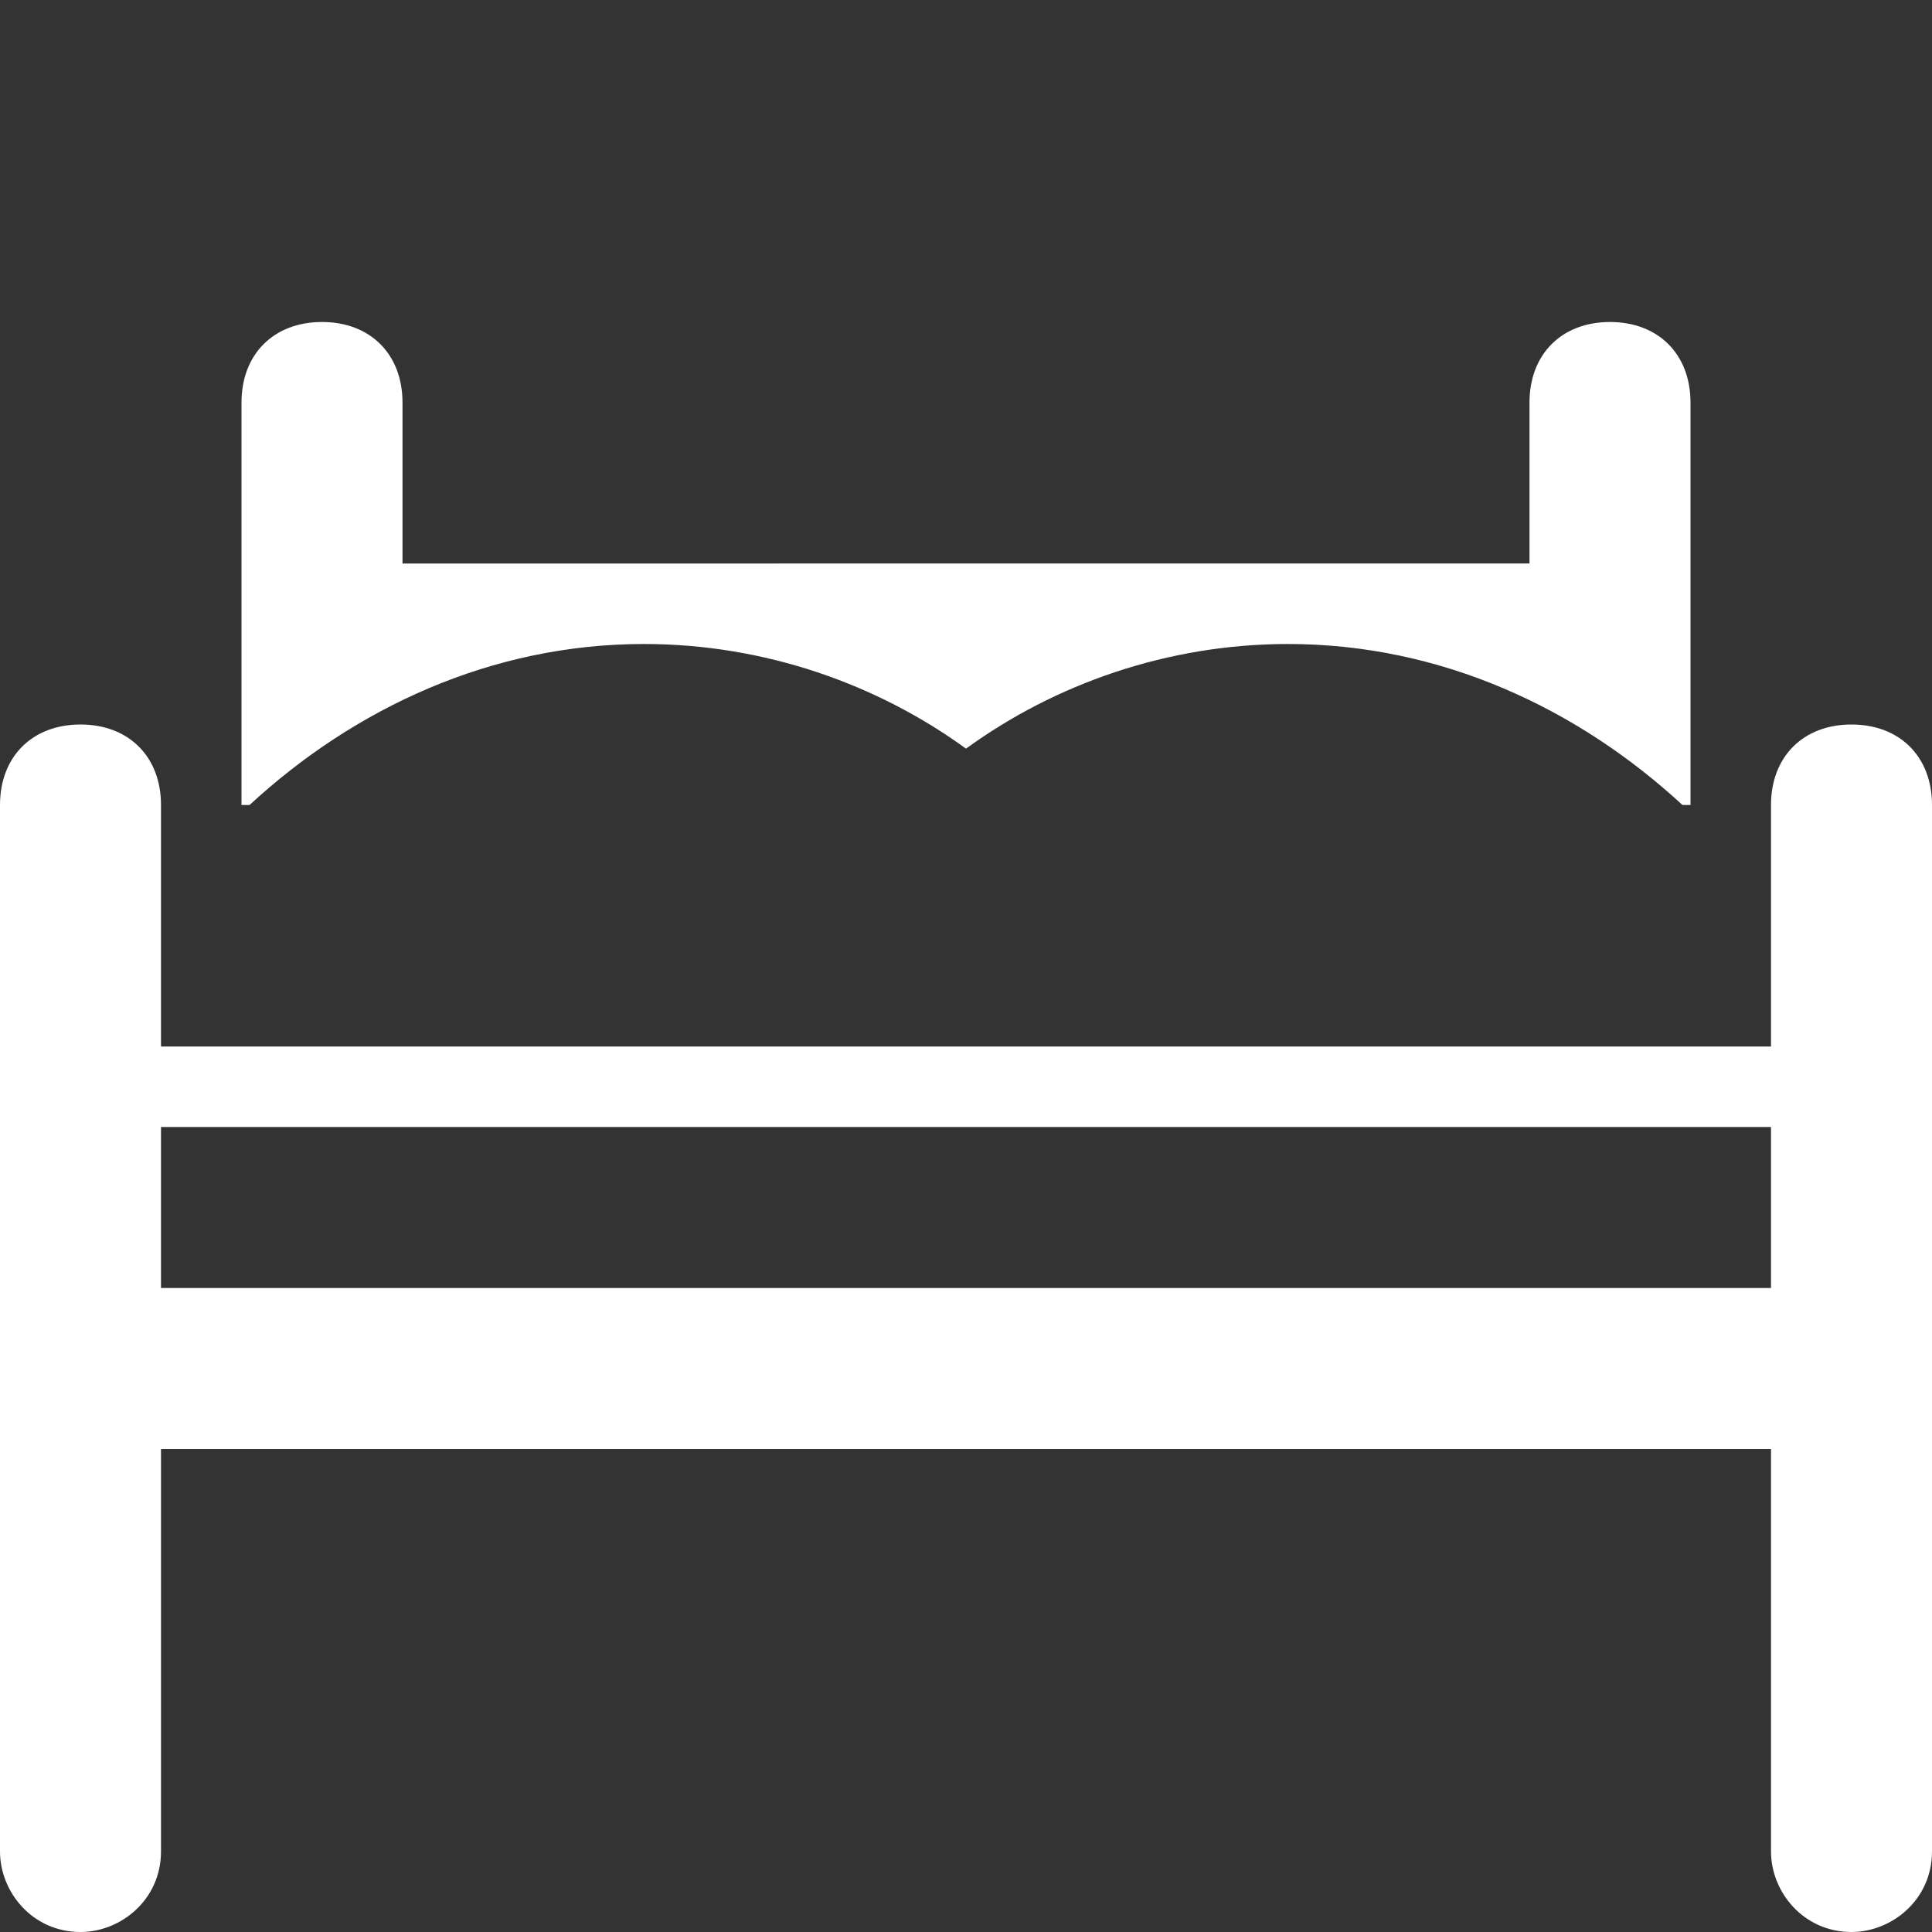 <svg id="Layer_1" enable-background="new 0 0 24 24" height="24px" version="1.1" viewbox="0 0 24 24" width="24px" xml:space="preserve" style="fill: white" xmlns="http://www.w3.org/2000/svg" xmlns:xlink="http://www.w3.org/1999/xlink">
  <rect width="100%" height="100%" fill="#333333" stroke="none"/>
  <g>
    <path d="M23,9c-0.6,0-1,0.4-1,1v3H2v-3c0-0.6-0.4-1-1-1s-1,0.4-1,1v13c0,0.5,0.4,1,1,1H1c0.5,0,1-0.4,1-1v-5h20v5c0,0.5,0.4,1,1,1   H23c0.5,0,1-0.4,1-1V10C24,9.4,23.6,9,23,9z M22,15v1H2v-1v-1h20V15z"></path>
    <path d="M8,8c1.5,0,2.9,0.5,4,1.3C13.1,8.5,14.5,8,16,8c1.9,0,3.6,0.8,4.9,2H21V5c0-0.6-0.4-1-1-1s-1,0.4-1,1v2H5V5   c0-0.6-0.4-1-1-1S3,4.4,3,5v5h0.1C4.4,8.8,6.1,8,8,8z"></path>
  </g>
</svg>
